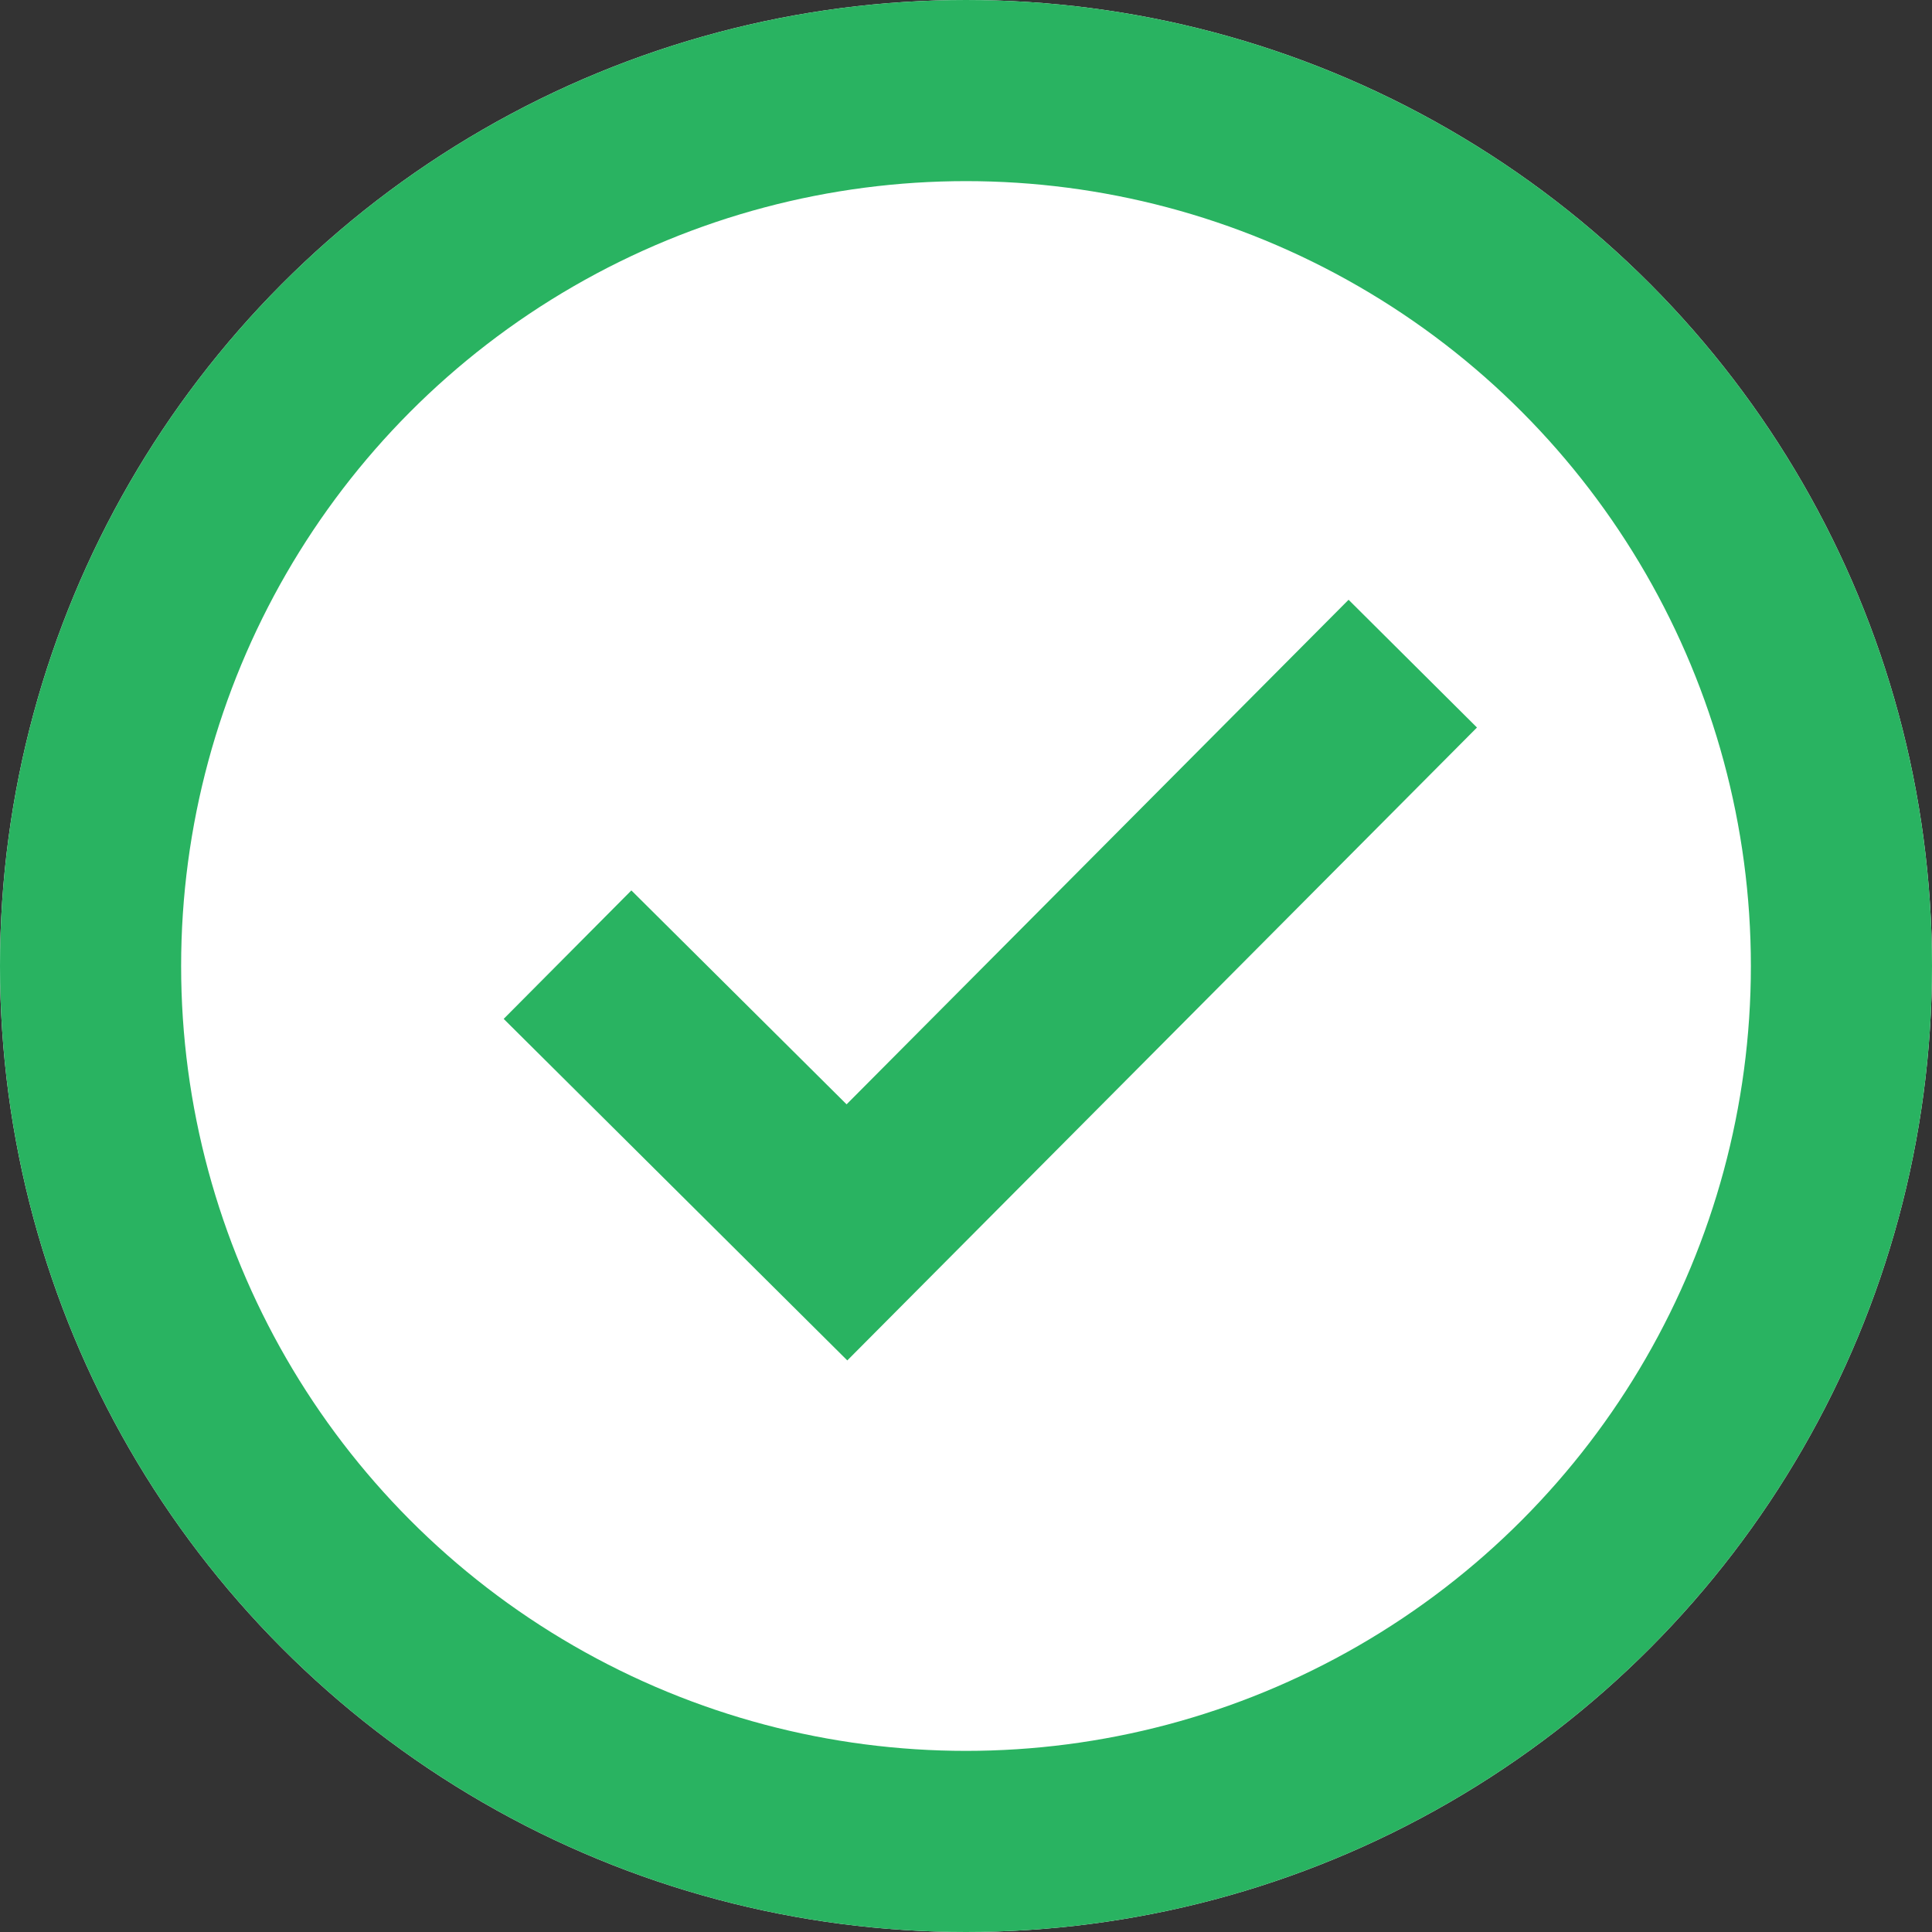 <svg xmlns="http://www.w3.org/2000/svg" width="16" height="16" viewBox="0 0 16 16">
    <rect x="0" y="0" width="16" height="16" fill="#333333" stroke="none"/>
    <g id="Groupe_31" data-name="Groupe 31" transform="translate(-1869 -230)">
        <g id="Ellipse_24" data-name="Ellipse 24" transform="translate(1869 230)" fill="#fff" stroke="#29B361"
           stroke-width="1.5">
            <circle cx="8" cy="8" r="8" stroke="none"/>
            <circle cx="8" cy="8" r="7.25" fill="none"/>
        </g>
        <path id="Tracé_29" data-name="Tracé 29" d="M1315.66,160.186l2.314,2.3,4.686-4.71"
              transform="translate(558.04 77.72)" fill="none" stroke="#29B361" stroke-width="1.5"/>
    </g>
</svg>
